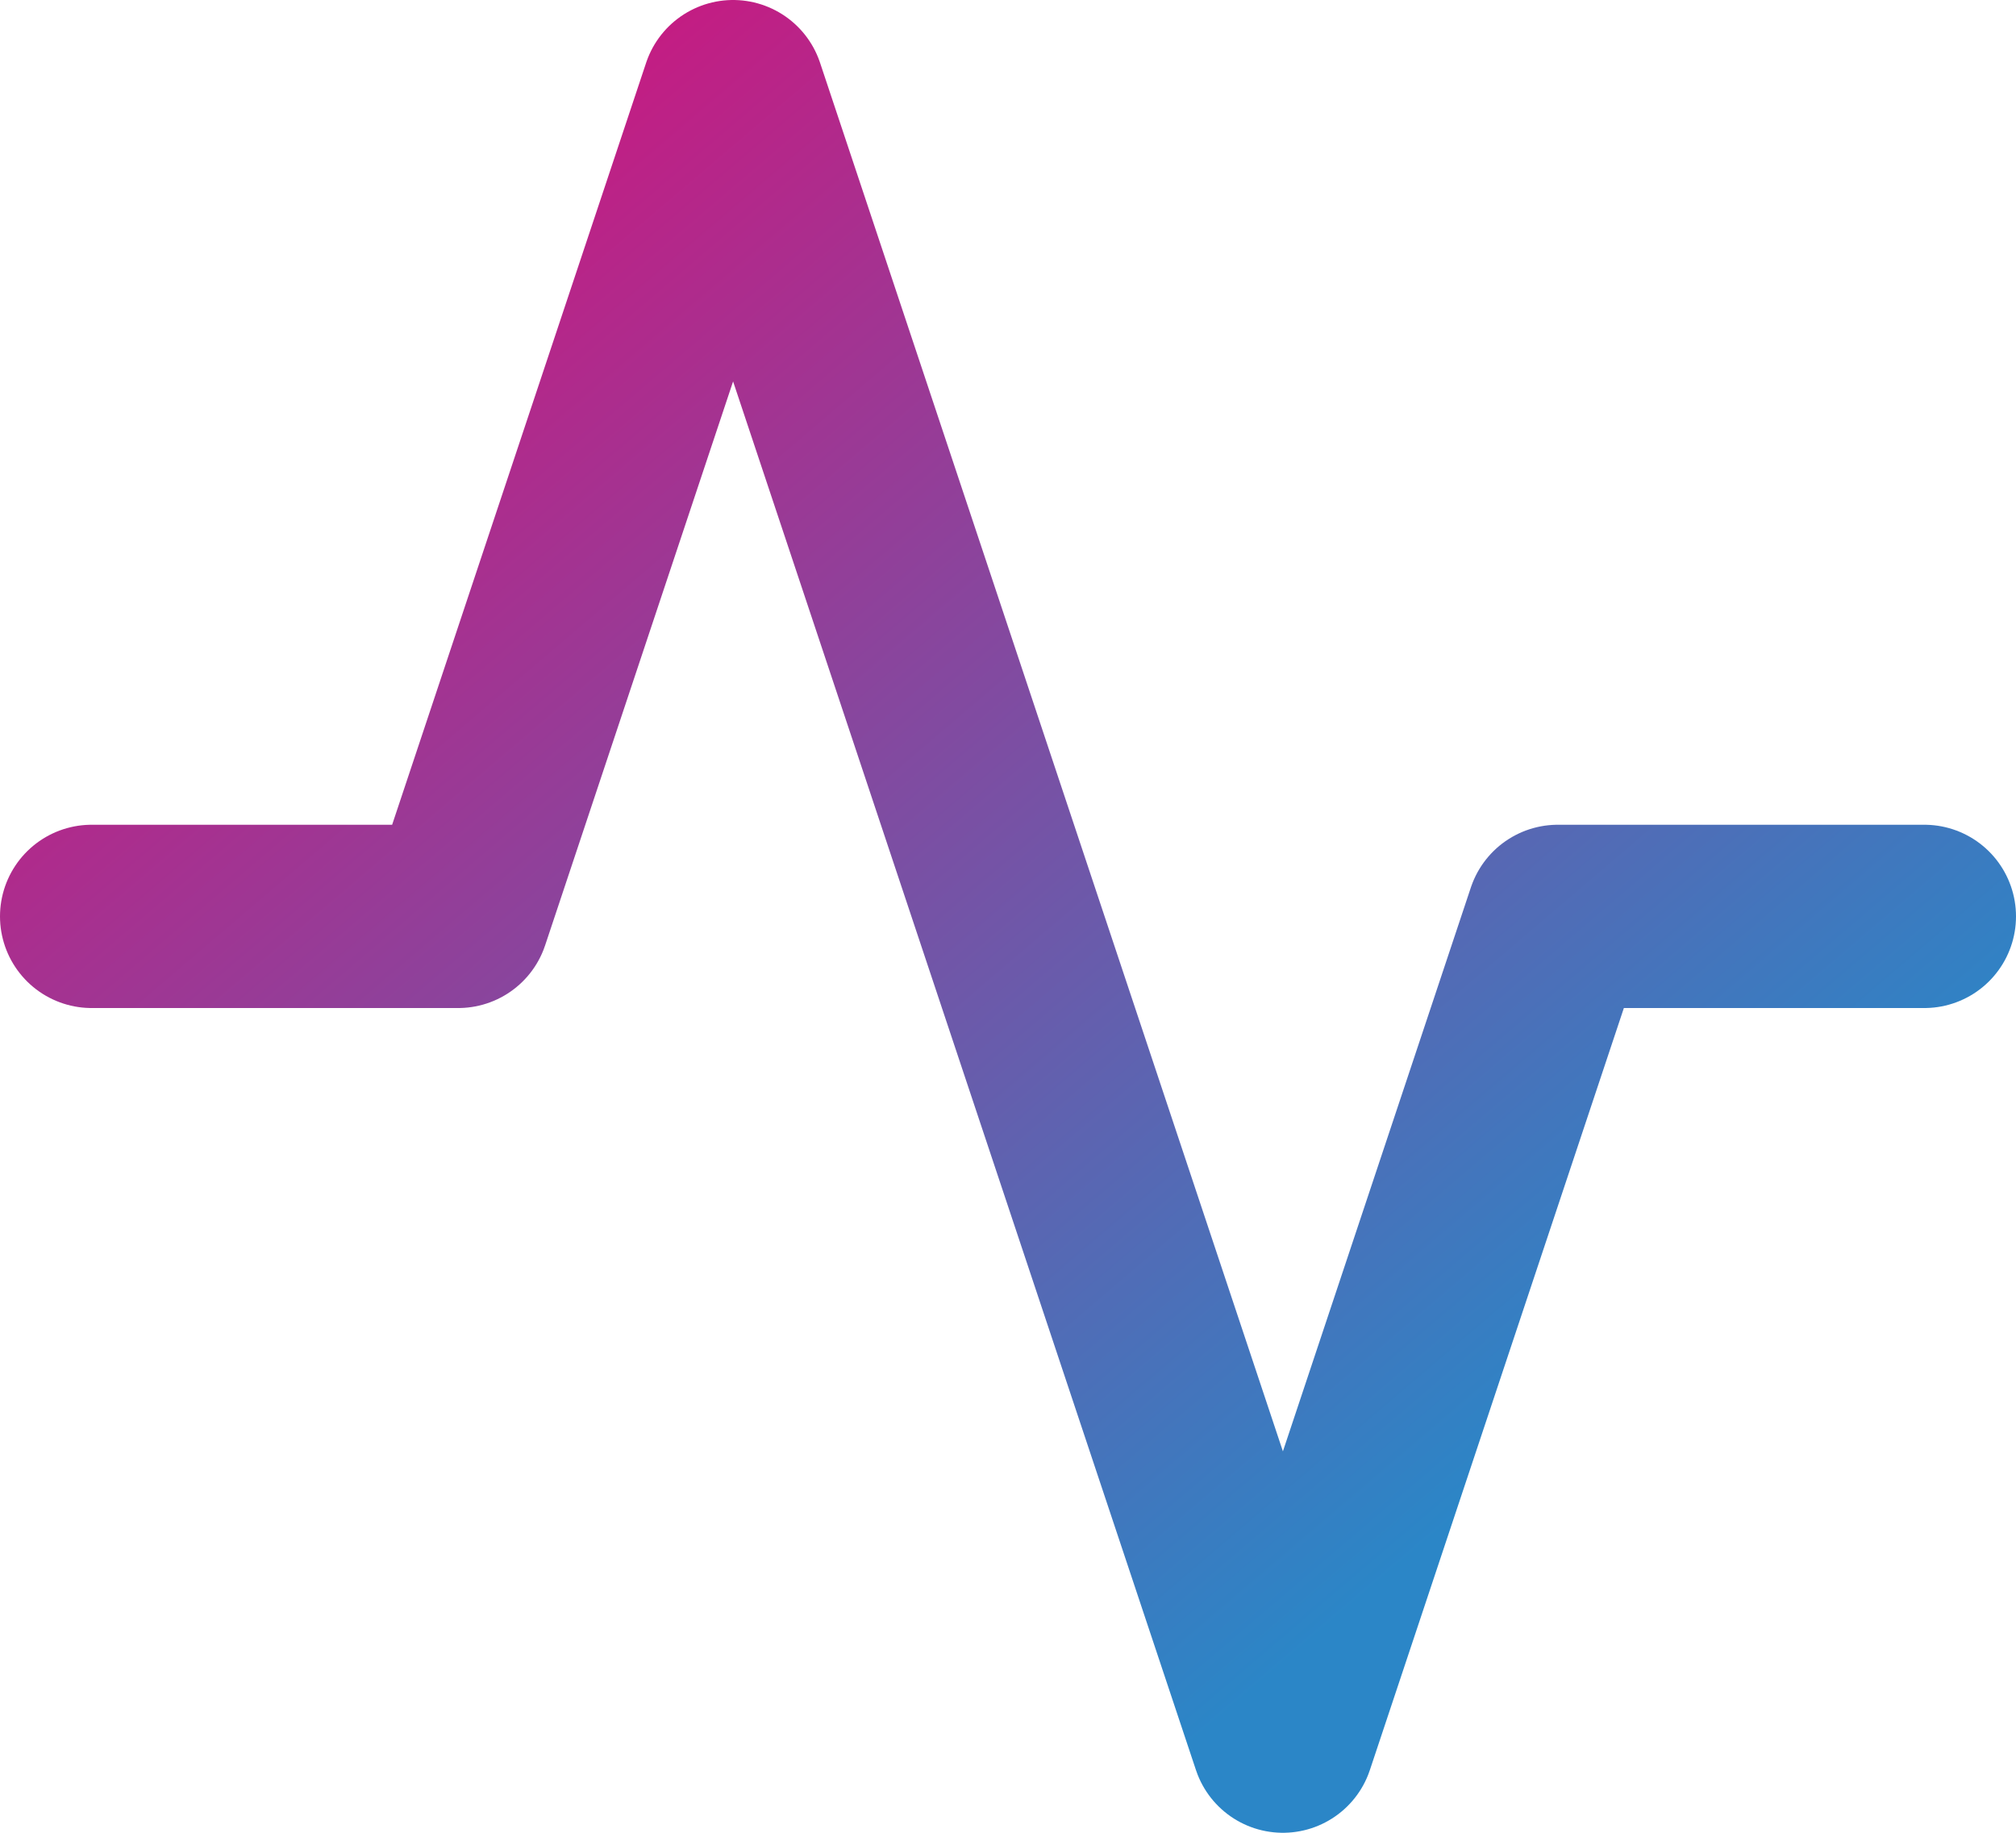 <?xml version="1.0" encoding="UTF-8"?>
<svg width="22px" height="20px" viewBox="0 0 22 20" version="1.1" xmlns="http://www.w3.org/2000/svg" xmlns:xlink="http://www.w3.org/1999/xlink">
    <title>activity (1)</title>
    <defs>
        <linearGradient x1="17.07%" y1="9.5%" x2="82.559%" y2="79.074%" id="linearGradient-1">
            <stop stop-color="#C31D83" offset="0%"></stop>
            <stop stop-color="#2B86C7" offset="100%"></stop>
        </linearGradient>
    </defs>
    <g id="New-functionality" stroke="none" stroke-width="1" fill="none" fill-rule="evenodd" stroke-linecap="round" stroke-linejoin="round">
        <g id="DT:-Guiding-principles" transform="translate(-704, -16)" stroke="url(#linearGradient-1)" stroke-width="2">
            <g id="activity-(1)" transform="translate(705, 17)">
                <polyline id="Path" points="20 9 16 9 13 18 7 0 4 9 0 9"></polyline>
            </g>
        </g>
    </g>
</svg>